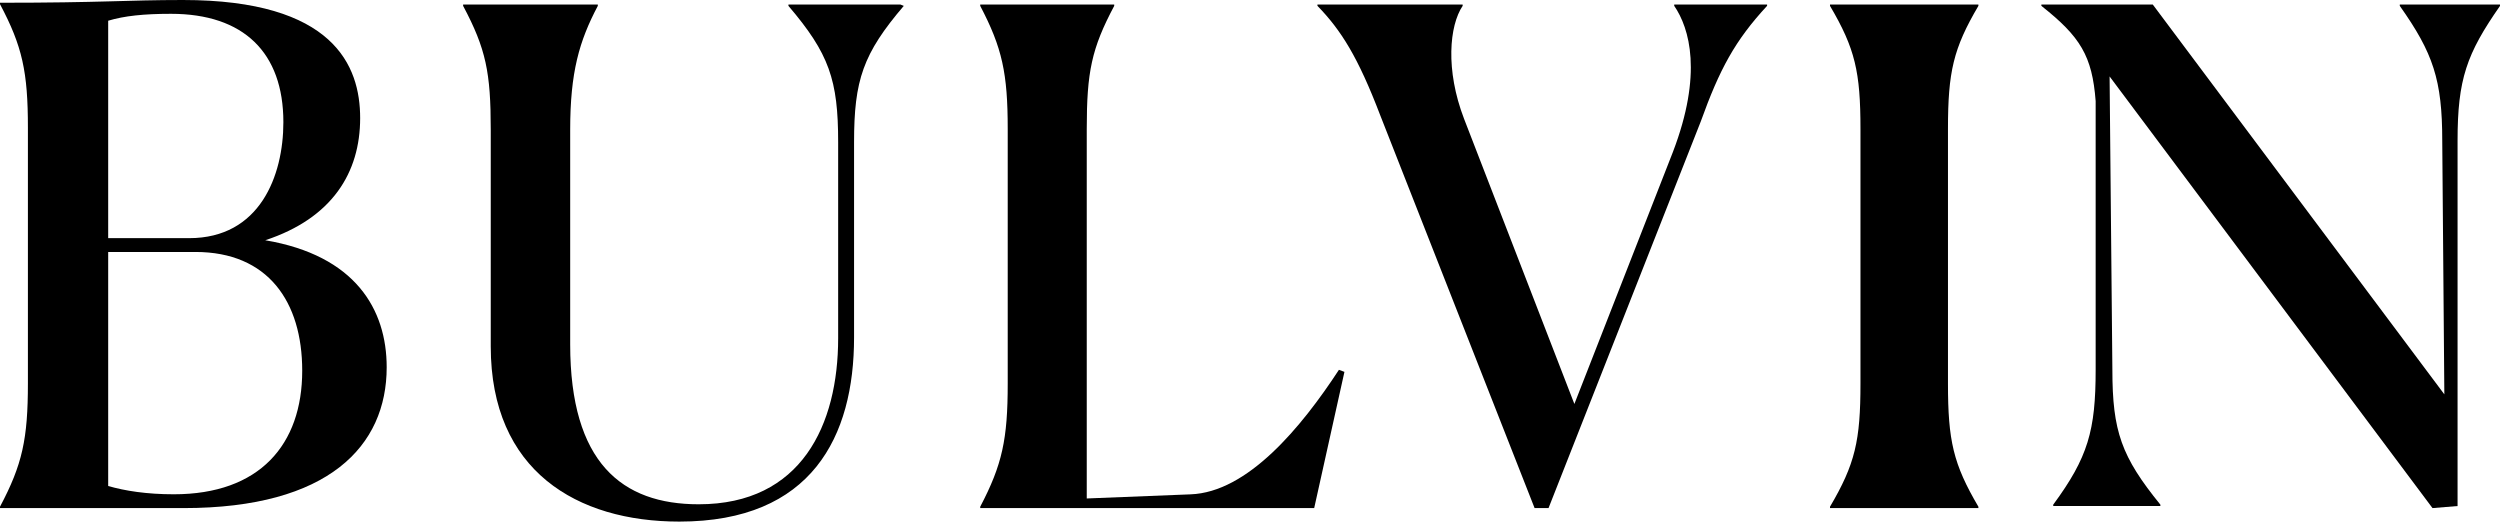 <svg width="80" height="17" viewBox="0 0 80 17" fill="none" xmlns="http://www.w3.org/2000/svg">
<path d="M67.507 2.446L77.84 16.259L78.642 16.193V4.507C78.642 2.534 78.931 1.722 80.001 0.188V0.144H76.793V0.188C77.862 1.7 78.152 2.556 78.152 4.507L78.219 12.619L68.888 0.144H65.324V0.188C66.571 1.174 66.95 1.788 67.061 3.235V11.83C67.061 13.781 66.816 14.636 65.703 16.149V16.193H69.132V16.149C67.885 14.614 67.596 13.803 67.596 11.83L67.507 2.446Z" fill="black"/>
<path d="M58.56 16.215V16.259H63.309V16.215C62.505 14.85 62.335 14.101 62.335 12.274V4.129C62.335 2.301 62.505 1.553 63.309 0.188V0.144H58.56V0.188C59.364 1.553 59.535 2.301 59.535 4.129V12.274C59.535 14.101 59.364 14.85 58.56 16.215Z" fill="black"/>
<path d="M49.107 16.259H49.553L54.424 3.889C55.027 2.213 55.519 1.298 56.547 0.187V0.144H53.575V0.187C54.067 0.906 54.491 2.365 53.531 4.869L50.38 12.927L46.85 3.802C46.247 2.234 46.381 0.819 46.805 0.187V0.144H42.158V0.187C42.918 0.971 43.454 1.821 44.169 3.693L49.107 16.259Z" fill="black"/>
<path d="M31.367 16.259H42.054L43.022 11.9L42.846 11.834C41.636 13.683 39.921 15.753 38.096 15.819L34.776 15.951V4.129C34.776 2.301 34.93 1.553 35.655 0.188V0.144H31.367V0.188C32.071 1.531 32.247 2.345 32.247 4.129V12.274C32.247 14.057 32.071 14.872 31.367 16.215V16.259Z" fill="black"/>
<path d="M21.738 16.691C25.982 16.691 27.33 13.966 27.33 10.798V4.552C27.33 2.558 27.617 1.717 28.921 0.188L28.811 0.144H25.23V0.188C26.534 1.717 26.821 2.558 26.821 4.552V10.821C26.821 13.589 25.65 16.137 22.357 16.137C19.904 16.137 18.246 14.808 18.246 11.02V4.153C18.246 2.315 18.533 1.318 19.13 0.188V0.144H14.82V0.188C15.55 1.561 15.704 2.315 15.704 4.153V11.086C15.704 15.073 18.467 16.691 21.738 16.691Z" fill="black"/>
<path d="M0 16.259H5.874C10.52 16.259 12.374 14.271 12.374 11.752C12.374 9.897 11.369 8.174 8.488 7.688C10.632 6.981 11.525 5.523 11.525 3.778C11.525 2.099 10.677 0 5.852 0C4.043 0 3.283 0.088 0 0.088V0.133C0.715 1.48 0.893 2.297 0.893 4.087V12.261C0.893 14.05 0.715 14.867 0 16.215V16.259ZM6.053 7.621H3.462V0.663C3.976 0.508 4.601 0.442 5.472 0.442C7.795 0.442 9.068 1.679 9.068 3.91C9.068 5.633 8.309 7.621 6.053 7.621ZM5.562 15.817C4.691 15.817 3.998 15.707 3.462 15.552V8.063H6.254C8.577 8.063 9.671 9.654 9.671 11.863C9.671 14.227 8.309 15.817 5.562 15.817Z" fill="black"/>
</svg>
